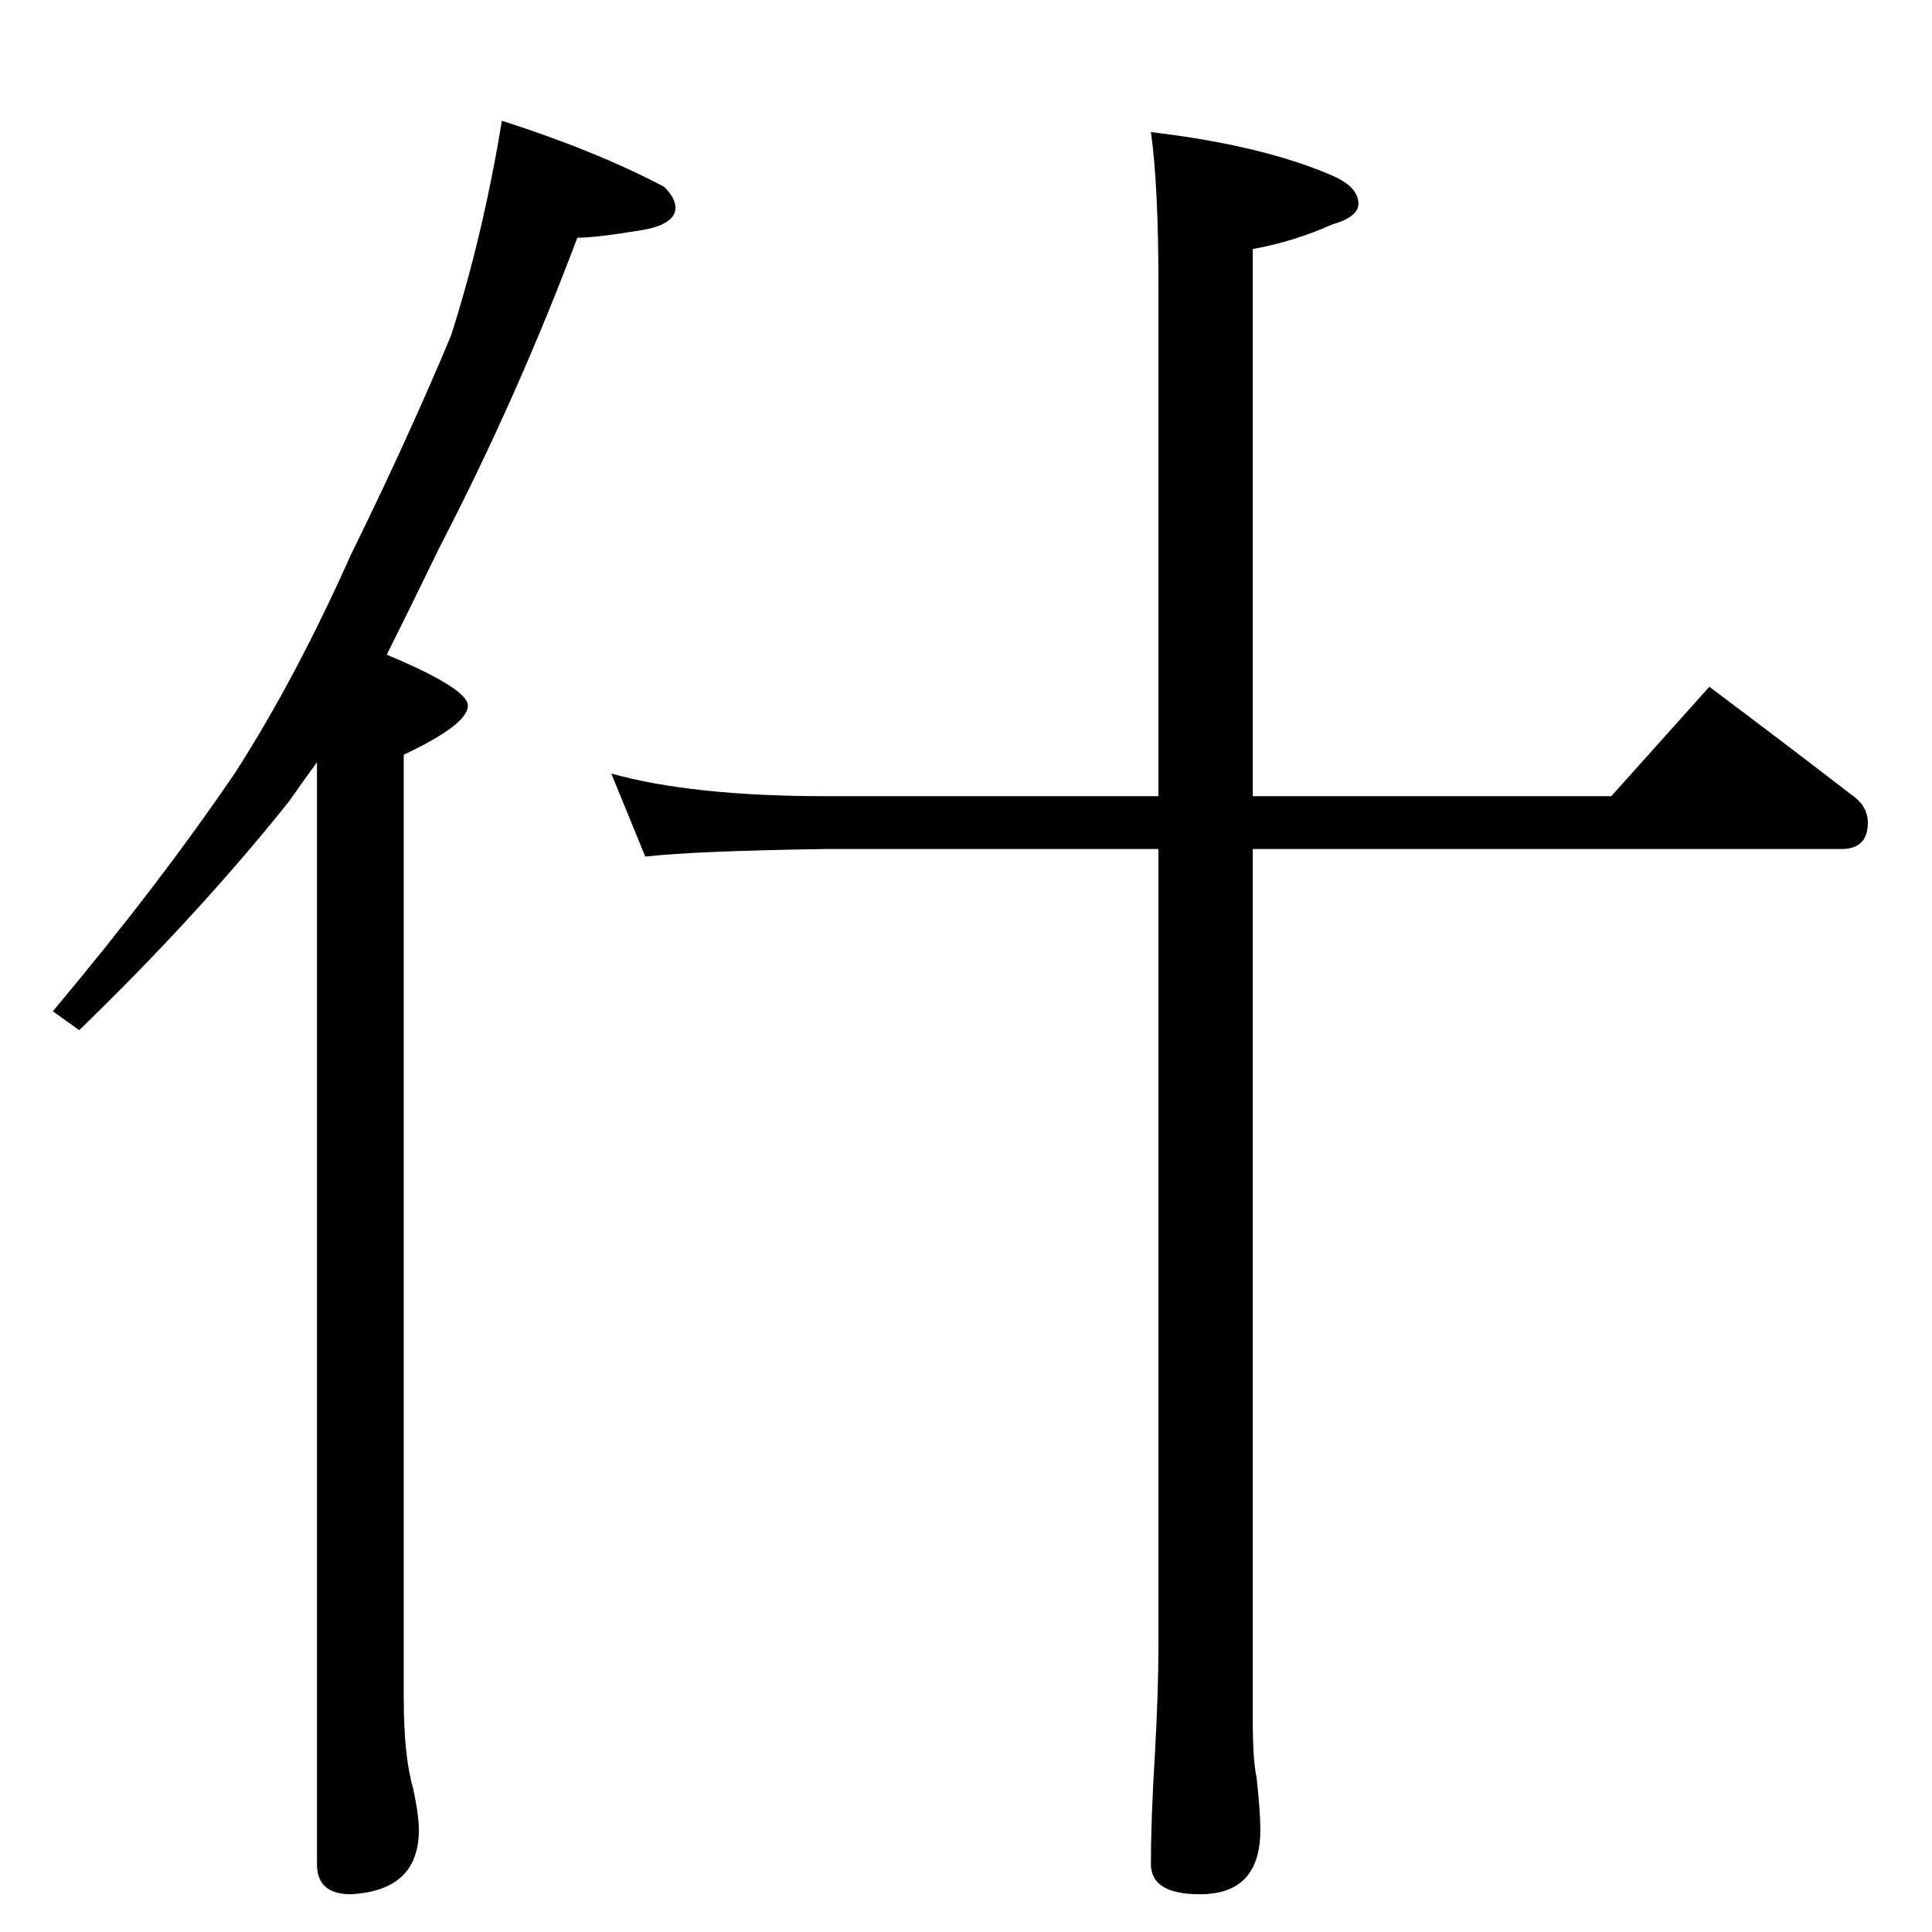 <?xml version="1.0" standalone="no"?>
<!DOCTYPE svg PUBLIC "-//W3C//DTD SVG 1.1//EN" "http://www.w3.org/Graphics/SVG/1.1/DTD/svg11.dtd" >
<svg xmlns="http://www.w3.org/2000/svg" xmlns:xlink="http://www.w3.org/1999/xlink" version="1.1" viewBox="0 -204 1024 1024">
  <g transform="matrix(1 0 0 -1 0 820)">
   <path fill="currentColor"
d="M266 960q50 -16 86 -35q6 -6 6 -11q0 -9 -18 -12q-24 -4 -34 -4q-32 -85 -73 -164q-15 -31 -28 -57q43 -18 43 -27q0 -10 -34 -26v-500q0 -31 5 -48q3 -14 3 -22q0 -32 -36 -34q-18 0 -18 16v584q-8 -11 -15 -21q-48 -60 -111 -121l-14 10q57 68 97 127q32 50 61 115
q30 61 53 116q17 53 27 114zM324 614q43 -12 114 -12h176v270q0 54 -4 82q59 -7 96 -23q14 -6 14 -15q0 -7 -14 -11q-20 -9 -42 -13v-290h190l52 58q40 -30 75 -57q9 -6 9 -15q0 -14 -14 -14h-312v-462q0 -21 2 -30q2 -18 2 -28q0 -34 -32 -34q-26 0 -26 16q0 23 2 56
q2 35 2 60v422h-176q-69 -1 -96 -4z" />
  </g>

</svg>
